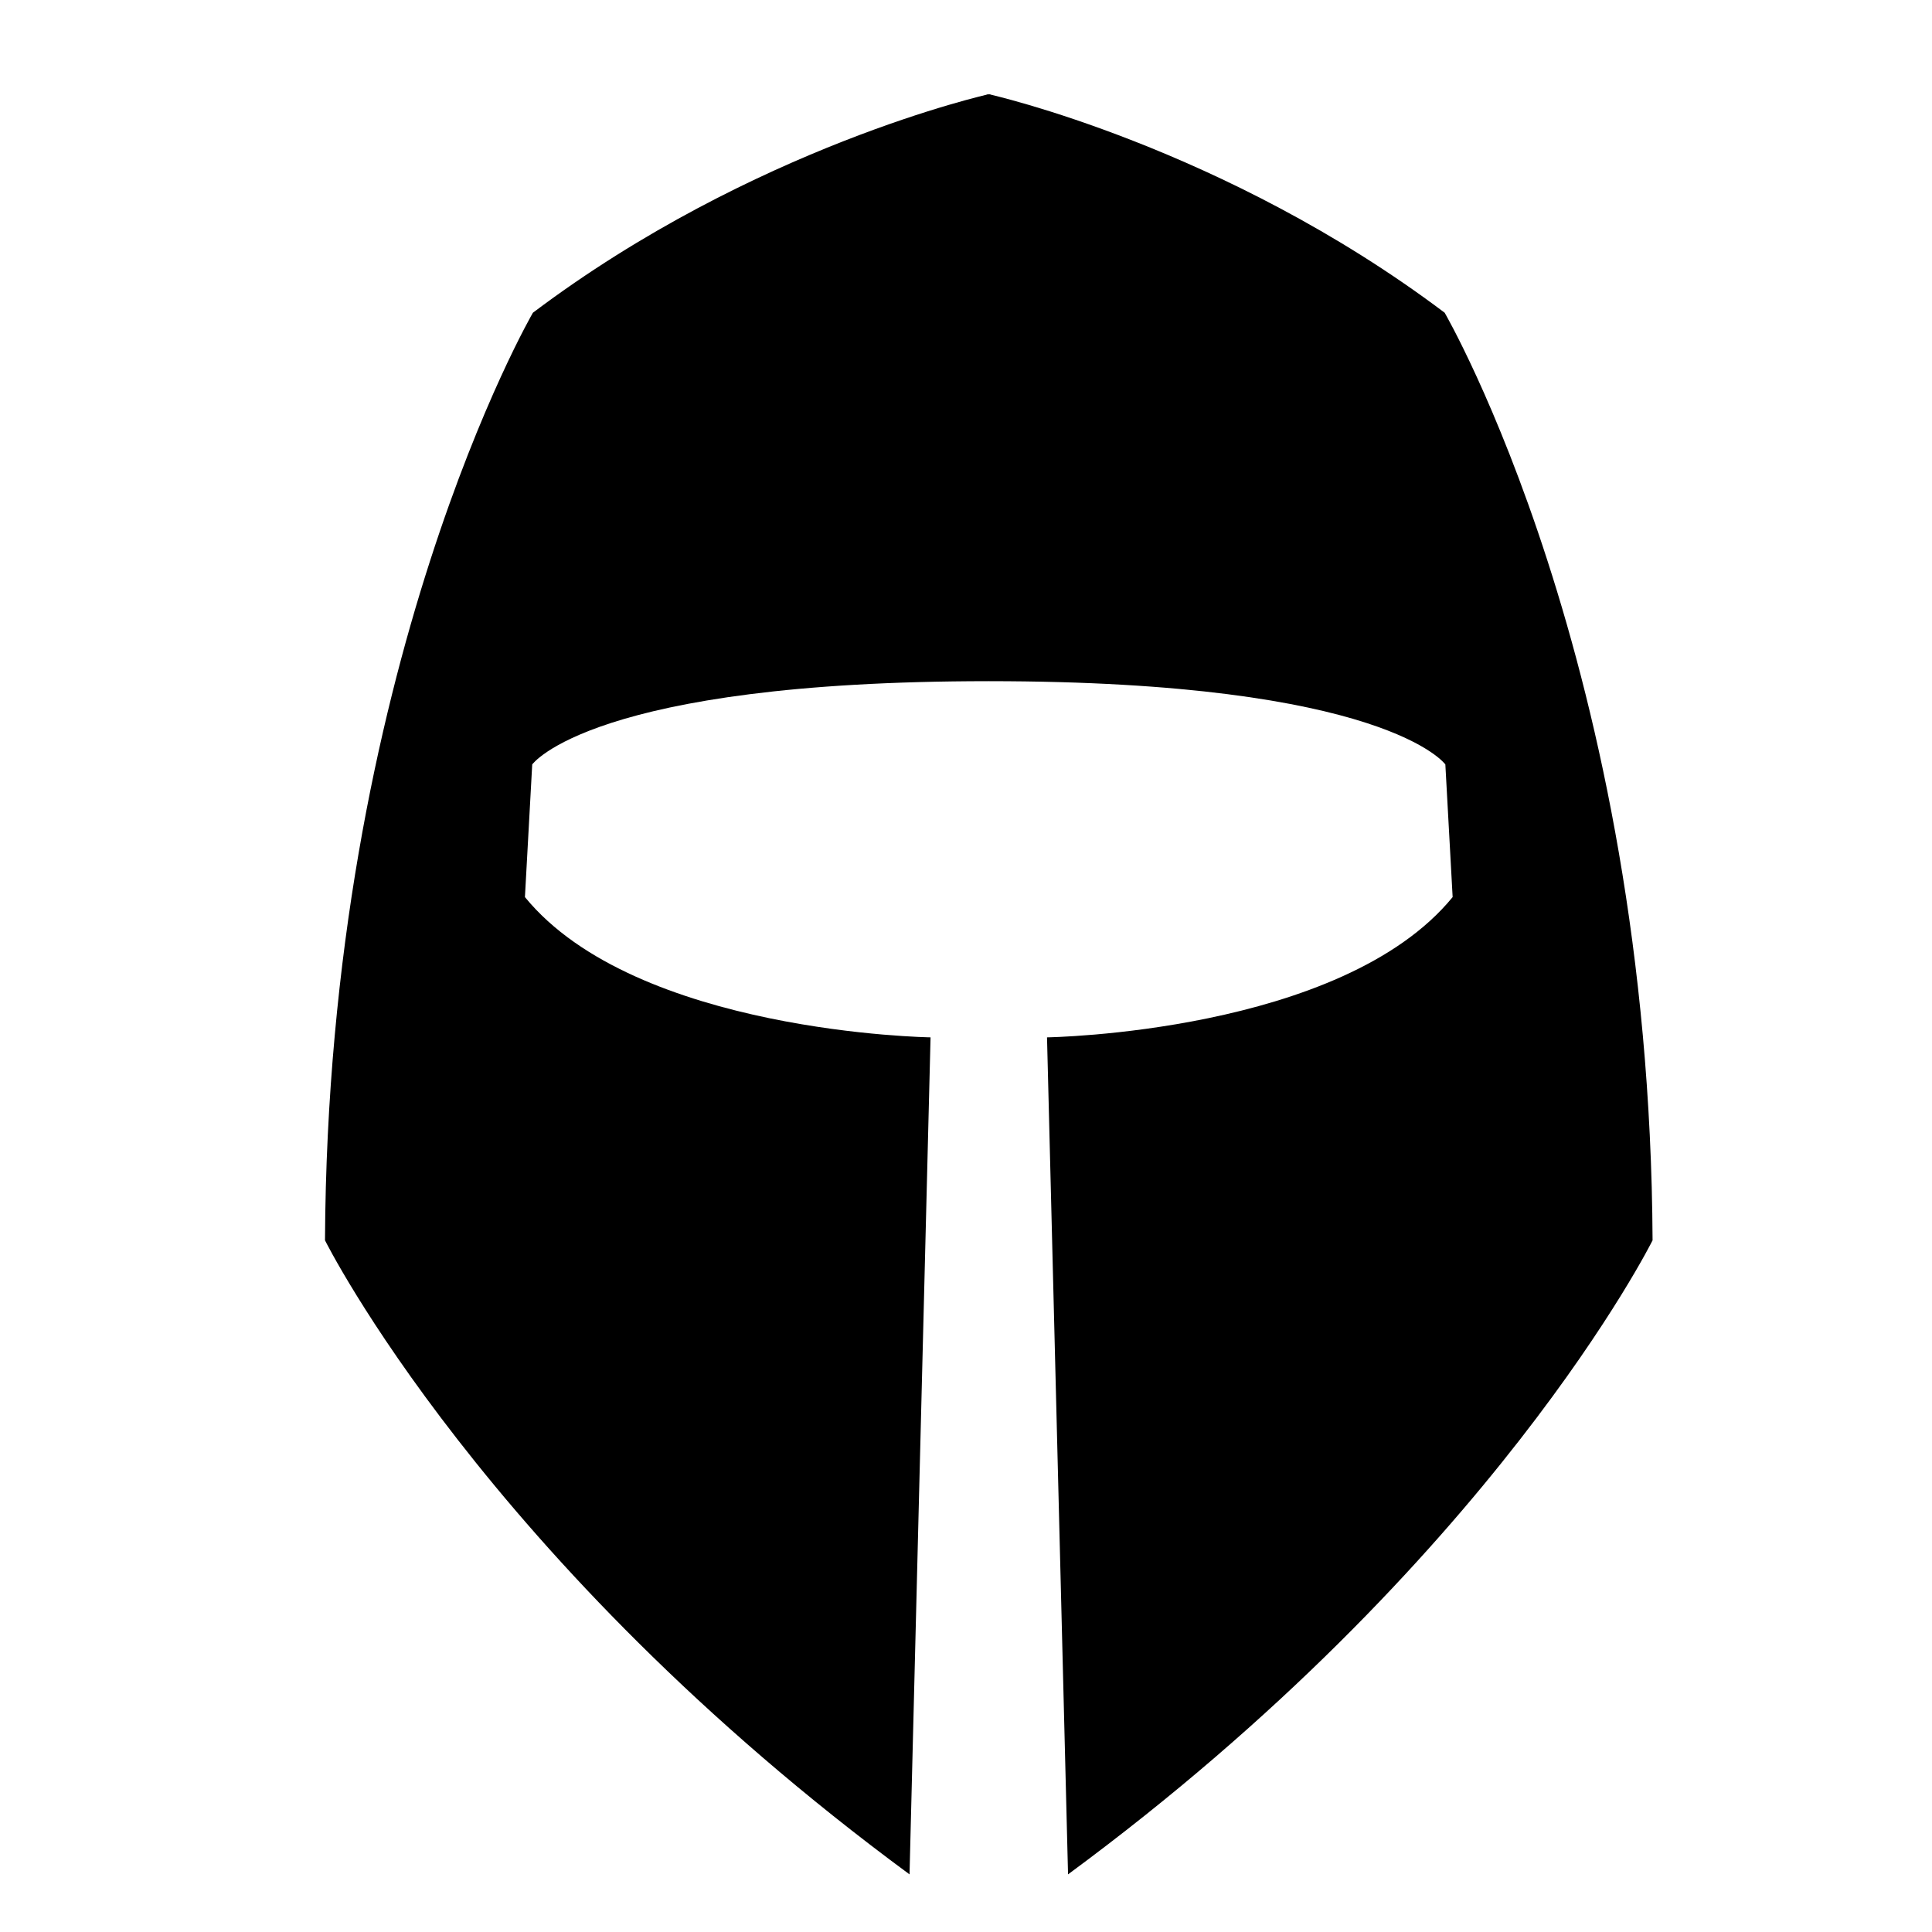 <?xml version="1.0" encoding="UTF-8" standalone="no"?>
<!-- Created with Inkscape (http://www.inkscape.org/) -->

<svg
        width="40"
        height="40"
        viewBox="0 0 10.583 10.583"
        version="1.1"
        id="svg5"
        xmlns="http://www.w3.org/2000/svg"
        xmlns:svg="http://www.w3.org/2000/svg">

  <defs
          id="defs2" />
  <g
          id="layer1"
          transform="translate(-431.435,-289.863)">
    <g
            id="g10210"
            transform="matrix(0.191,0,0,0.191,353.862,228.546)">
      <g
              id="g10542">
        <path
                style="fill:#000000;fill-opacity:1;stroke:none;stroke-width:0.526;stroke-linecap:round;stroke-linejoin:round;stroke-miterlimit:4;stroke-dasharray:none"
                d="m 434.499,323.733 c 0,0 -6.746,1.5 -13.074,6.267 0,0 -5.882,10.121 -5.963,26.603 0,0 4.579,9.207 16.764,18.184 l 0.603,-24.005 c 0,0 -8.446,-0.122 -11.633,-4.023 l 0.209,-3.804 c 0,0 1.703,-2.388 13.094,-2.388"
                id="path9276"/>
        <path
                style="fill:#000000;fill-opacity:1;stroke:none;stroke-width:0.526;stroke-linecap:round;stroke-linejoin:round;stroke-miterlimit:4;stroke-dasharray:none"
                d="m 434.499,323.733 c 0,0 6.746,1.5 13.074,6.267 0,0 5.882,10.121 5.963,26.603 0,0 -4.579,9.207 -16.764,18.184 l -0.603,-24.005 c 0,0 8.446,-0.122 11.633,-4.023 l -0.209,-3.804 c 0,0 -1.703,-2.388 -13.094,-2.388"
                id="path9278"
                />
        <path
                style="fill:#000000;fill-opacity:1;stroke:#000000;stroke-width:0.402;stroke-linecap:round;stroke-linejoin:round;stroke-miterlimit:4;stroke-dasharray:none;stroke-opacity:1"
                d="m 434.499,323.945 v 16.412"
                id="path9715" />
      </g>
    </g>
  </g>
</svg>